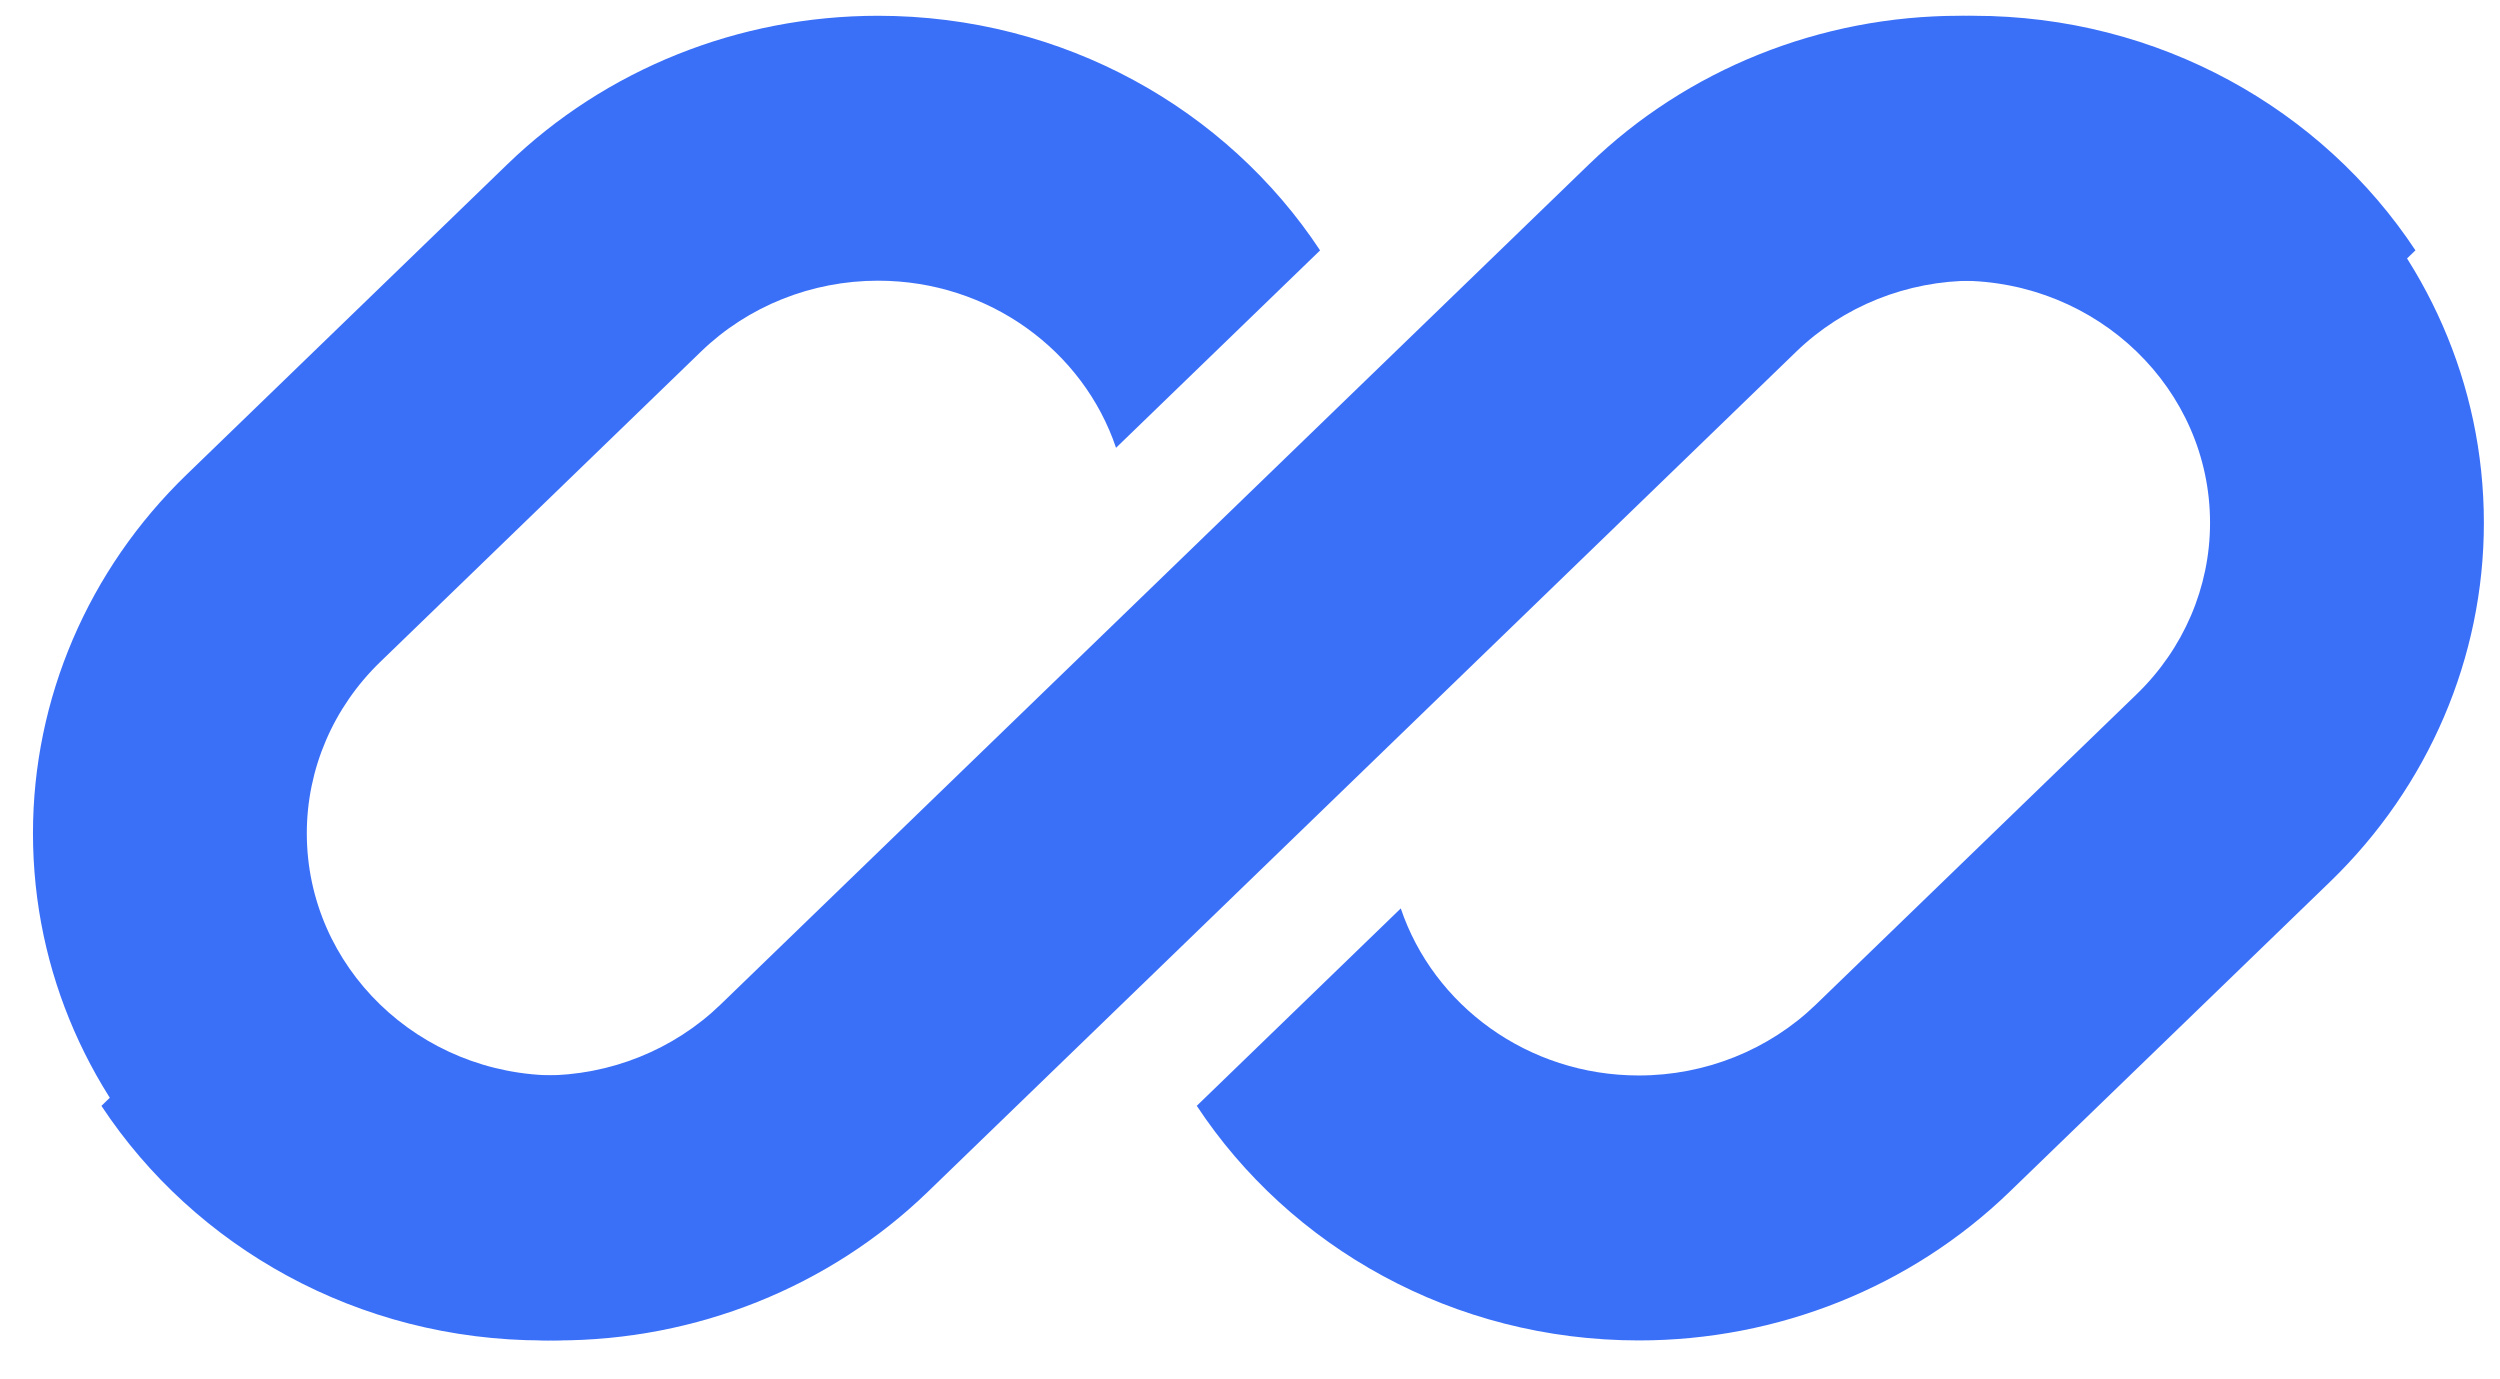 <svg width="58" height="32" viewBox="0 0 58 32" fill="none" xmlns="http://www.w3.org/2000/svg">
<g clip-path="url(#clip0_1236_12)">
<path d="M20.369 0.366C17.143 0.366 14.05 1.605 11.77 3.812L4.327 11.013C2.046 13.219 0.765 16.212 0.765 19.332C0.765 25.83 6.209 31.098 12.926 31.098C16.151 31.098 19.244 29.858 21.525 27.651L26.673 22.671C26.673 22.671 26.673 22.671 26.673 22.671L41.673 8.158C42.763 7.104 44.24 6.512 45.78 6.512C48.359 6.512 50.545 8.138 51.303 10.389L56.038 5.808C53.878 2.536 50.091 0.366 45.78 0.366C42.555 0.366 39.462 1.605 37.181 3.812L17.032 23.305C15.943 24.359 14.466 24.951 12.926 24.951C9.718 24.951 7.118 22.436 7.118 19.332C7.118 17.842 7.73 16.413 8.819 15.359L16.262 8.158C17.351 7.104 18.828 6.512 20.369 6.512C22.948 6.512 25.134 8.138 25.892 10.389L30.626 5.809C28.466 2.536 24.679 0.366 20.369 0.366Z" fill="#3A6FF8"/>
<path d="M16.717 23.305C15.627 24.359 14.15 24.951 12.61 24.951C10.031 24.951 7.845 23.326 7.087 21.076L2.353 25.656C4.513 28.928 8.299 31.098 12.61 31.098C15.835 31.098 18.928 29.858 21.209 27.651L41.358 8.158C42.447 7.104 43.924 6.512 45.465 6.512C48.672 6.512 51.273 9.028 51.273 12.131C51.273 13.622 50.661 15.051 49.571 16.105L42.129 23.305C41.039 24.359 39.562 24.951 38.022 24.951C35.443 24.951 33.257 23.325 32.498 21.075L27.765 25.655C29.924 28.928 33.711 31.098 38.022 31.098C41.247 31.098 44.34 29.858 46.621 27.651L54.064 20.451C56.344 18.244 57.626 15.252 57.626 12.131C57.626 5.633 52.181 0.366 45.465 0.366C42.239 0.366 39.146 1.605 36.865 3.812L16.717 23.305Z" fill="#3A6FF8"/>
</g>
<defs>
<clipPath id="clip0_1236_12">
<rect width="57.176" height="30.732" fill="white" transform="translate(0.765 0.366)"/>
</clipPath>
</defs>
</svg>
